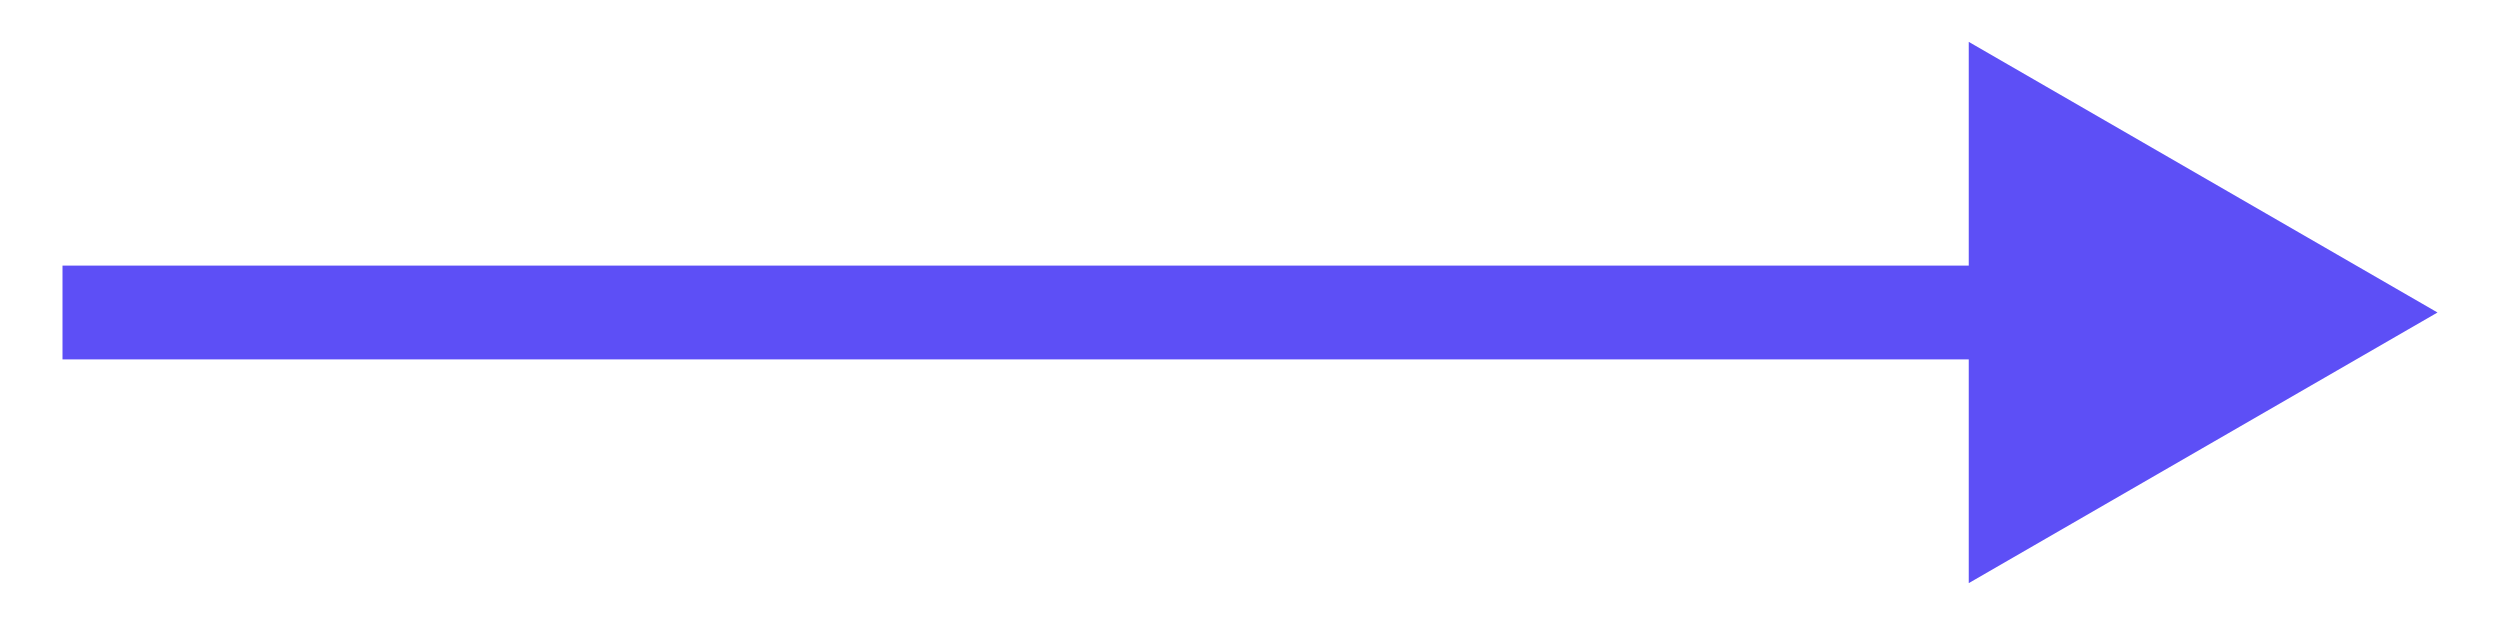 <svg width="40" height="10" viewBox="0 0 40 10" fill="none" xmlns="http://www.w3.org/2000/svg">
<path d="M39 5L31.5 0.67L31.5 9.33L39 5ZM1 5.75L32.25 5.75L32.25 4.25L1 4.25L1 5.75Z" fill="#5D4FF6"/>
</svg>
